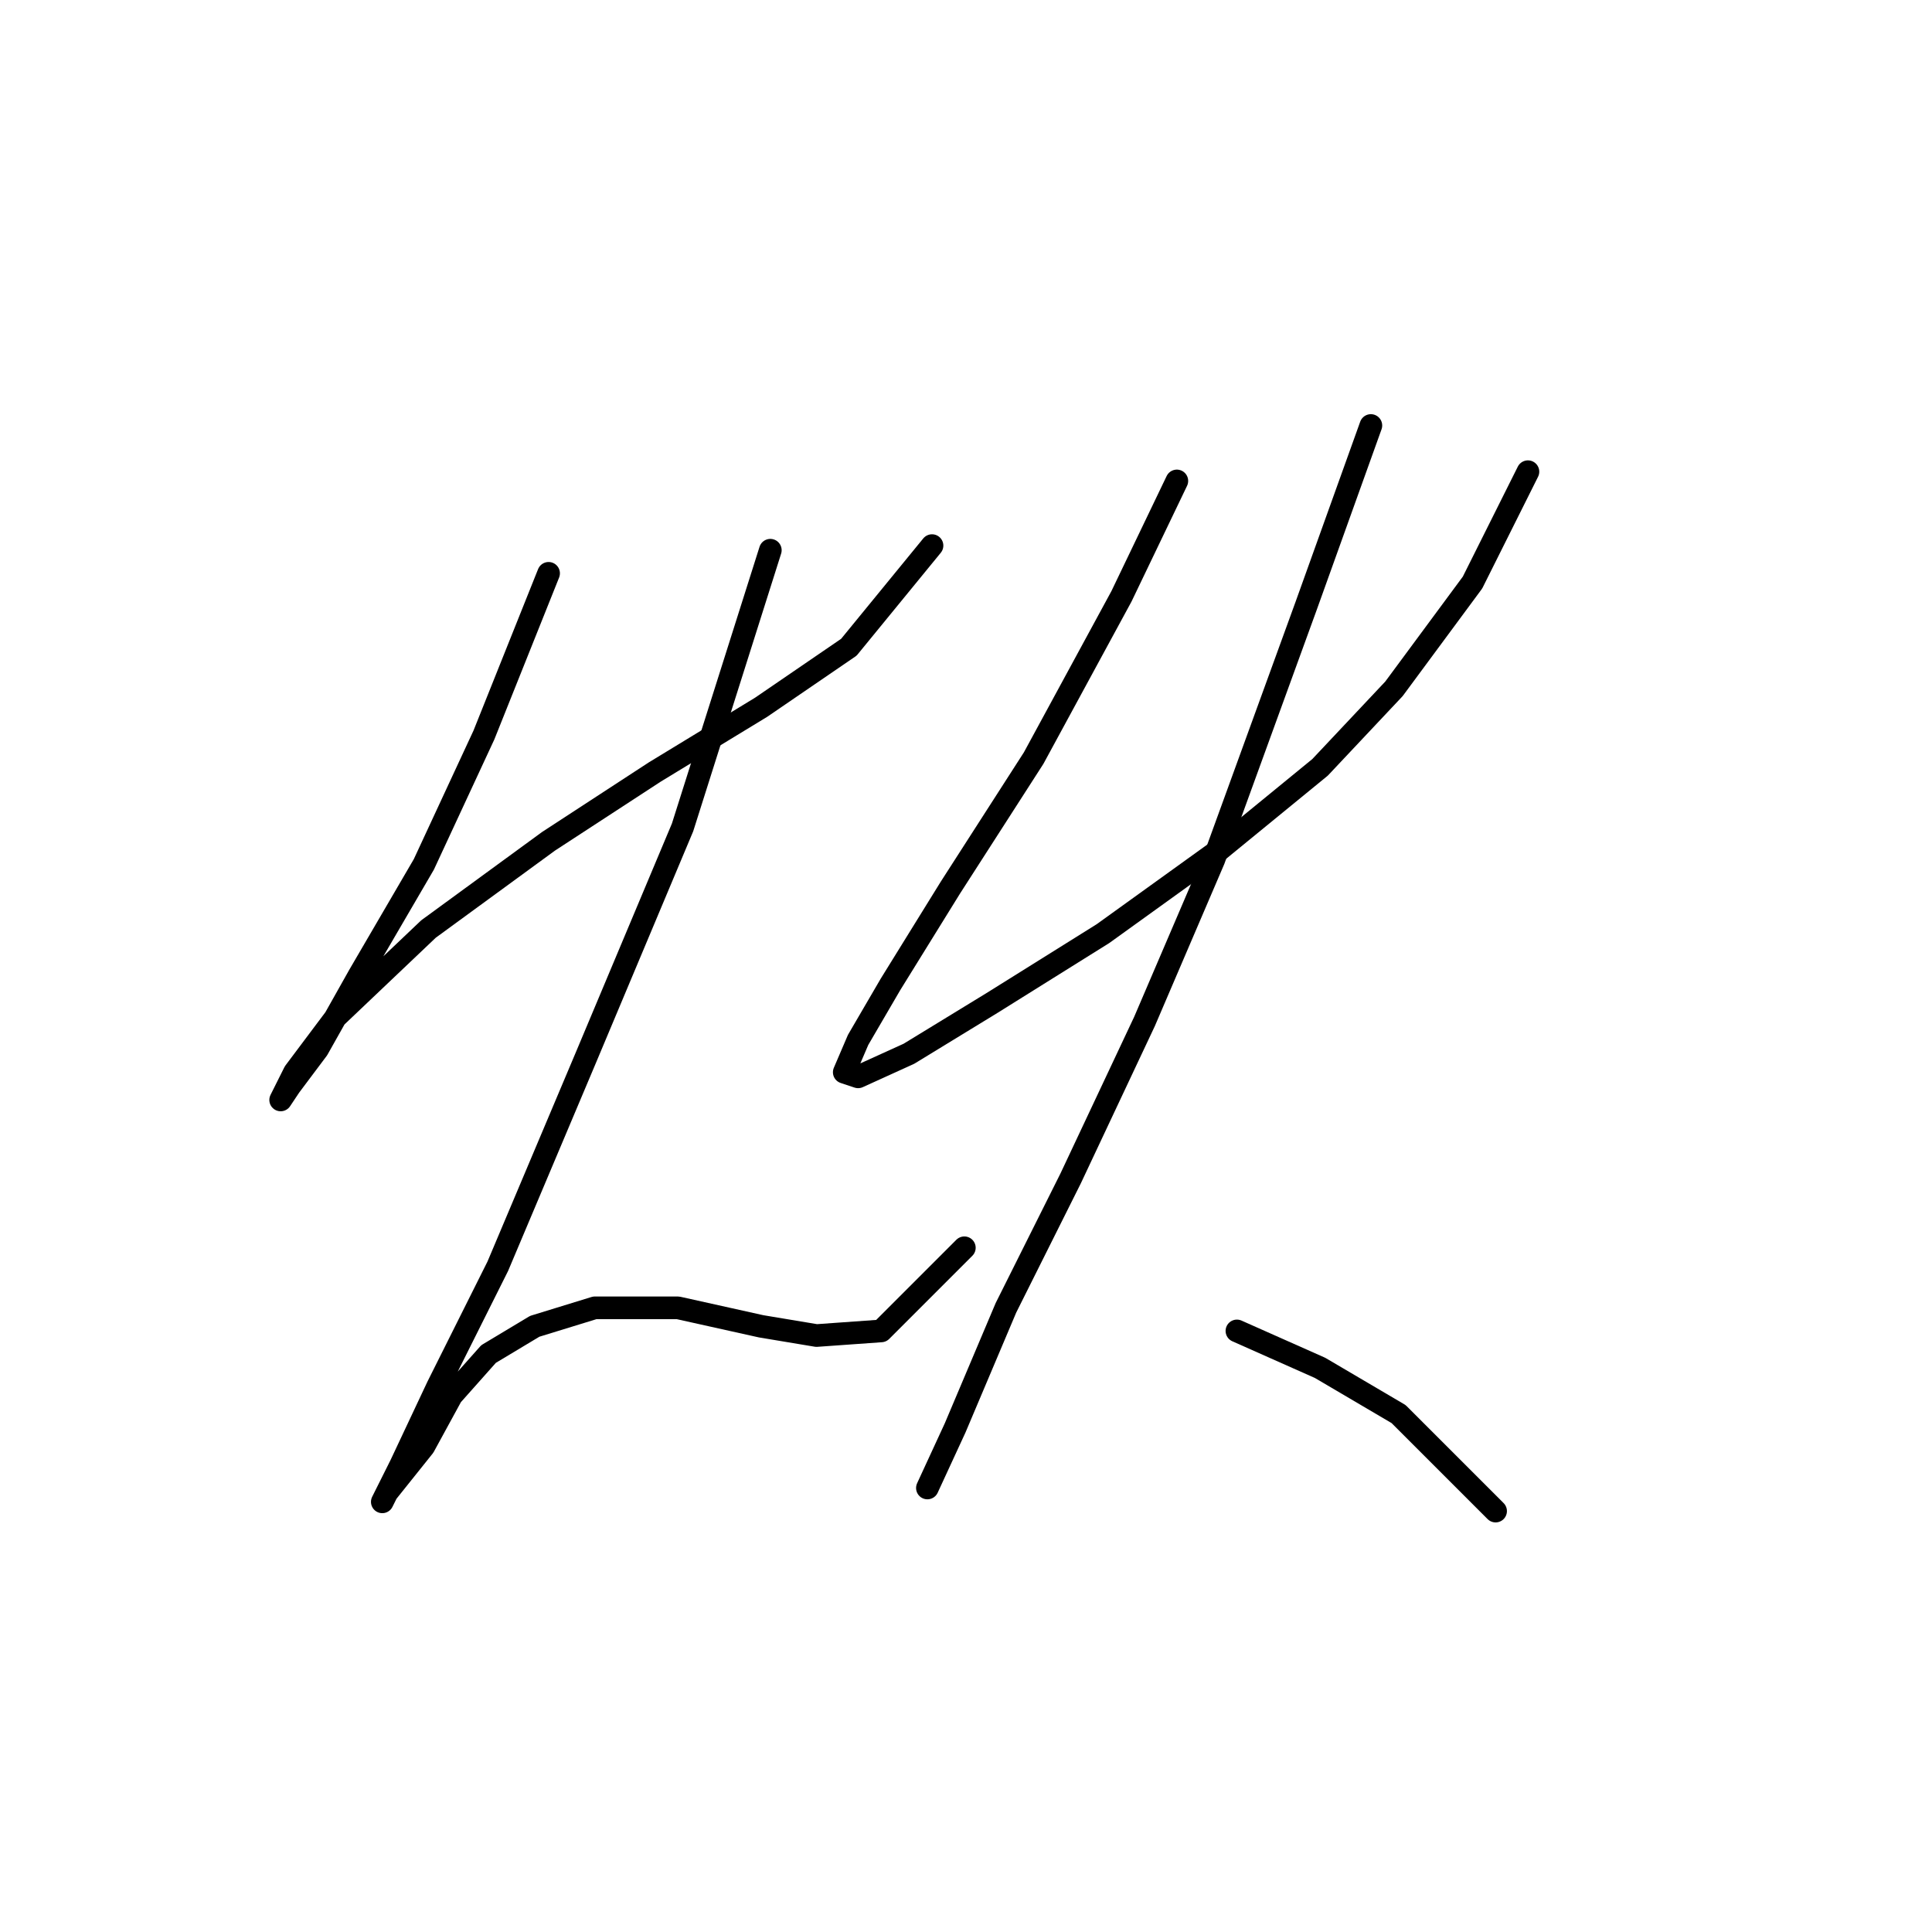 <?xml version="1.0" standalone="no"?>
    <svg width="256" height="256" xmlns="http://www.w3.org/2000/svg" version="1.1">
    <polyline stroke="black" stroke-width="3" stroke-linecap="round" fill="transparent" stroke-linejoin="round" points="72.692 75.968 64.122 97.392 56.165 114.531 47.595 129.222 42.086 139.015 38.414 143.912 37.189 145.749 39.026 142.076 44.535 134.731 56.777 123.1 72.692 111.47 86.771 102.289 100.849 93.719 112.479 85.762 123.497 72.295 123.497 72.295 " />
        <polyline stroke="black" stroke-width="3" stroke-linecap="round" fill="transparent" stroke-linejoin="round" points="102.073 72.907 90.443 109.634 77.589 140.24 65.959 167.785 58.001 183.7 53.104 194.106 50.656 199.003 51.268 197.778 56.165 191.657 59.838 184.924 64.735 179.415 70.856 175.742 78.813 173.294 89.831 173.294 100.849 175.742 108.195 176.966 116.764 176.354 127.782 165.336 127.782 165.336 " />
        <polyline stroke="black" stroke-width="3" stroke-linecap="round" fill="transparent" stroke-linejoin="round" points="155.939 63.726 148.594 79.028 136.964 100.452 125.946 117.591 117.988 130.446 113.704 137.791 111.867 142.076 113.704 142.688 120.437 139.628 131.455 132.894 146.146 123.713 161.448 112.695 174.915 101.677 184.709 91.271 195.115 77.192 202.46 62.501 202.46 62.501 " />
        <polyline stroke="black" stroke-width="3" stroke-linecap="round" fill="transparent" stroke-linejoin="round" points="181.648 56.38 173.079 80.253 160.836 113.919 151.655 135.343 141.861 156.155 133.291 173.294 126.558 189.209 122.885 197.166 122.885 197.166 " />
        <polyline stroke="black" stroke-width="3" stroke-linecap="round" fill="transparent" stroke-linejoin="round" points="163.897 176.354 174.915 181.251 185.321 187.372 198.175 200.227 198.175 200.227 " />
        </svg>